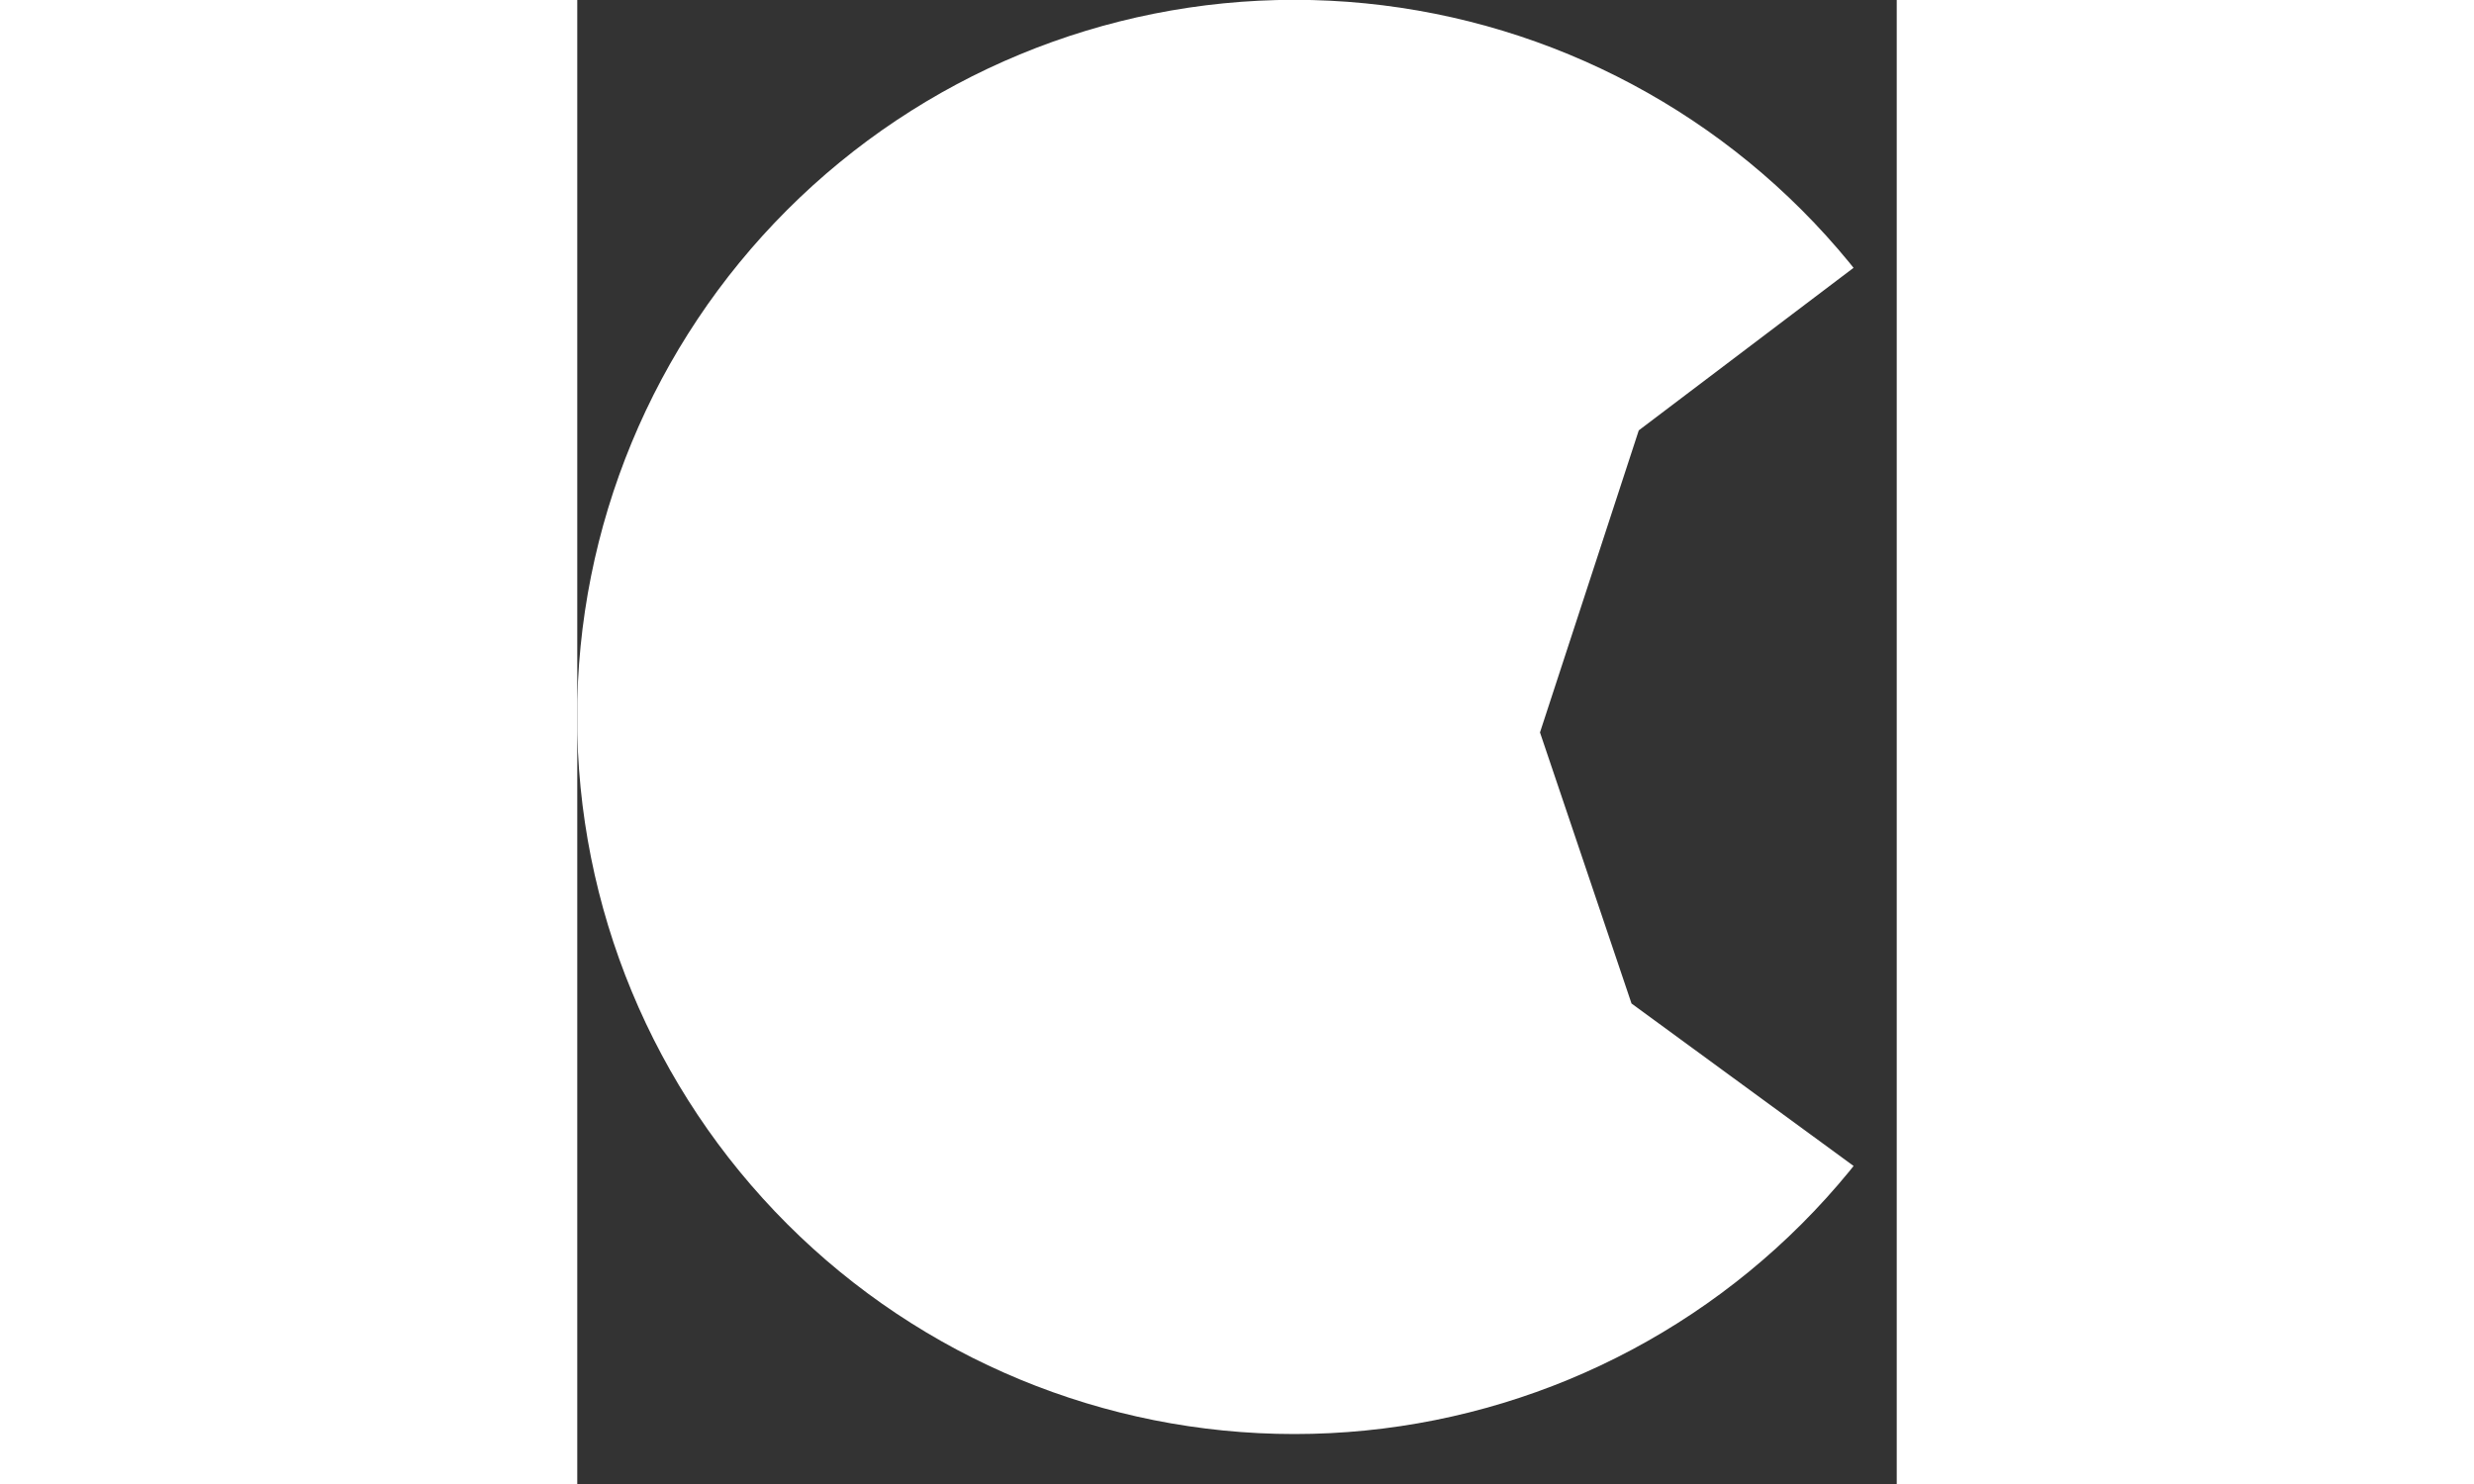 <svg width="15" viewBox="0 0 8 9" xmlns="http://www.w3.org/2000/svg" fill-rule="evenodd" clip-rule="evenodd" stroke-linejoin="round" stroke-miterlimit="1.414"><rect x="0" y="0" width="8" height="9" fill="#333333" stroke="none"/><clipPath id="a"><path d="M4.348 8.697a4.349 4.349 0 1 0 0-8.698 4.349 4.349 0 0 0 0 8.698zm.014-1.31a3.026 3.026 0 1 0-.002-6.052 3.026 3.026 0 0 0 .002 6.052z"/></clipPath><g clip-path="url(#a)"><clipPath id="b"><path d="M8.828 2.101l-1.001-.544L6.436 2.61l-.599 1.832.555 1.644 1.472 1.077.964.161v1.504H-.131V-.131h8.959v2.232z"/></clipPath><g clip-path="url(#b)"><path fill="#fff" fill-rule="nonzero" d="M0 0h7.754v8.697H0z"/></g></g></svg>